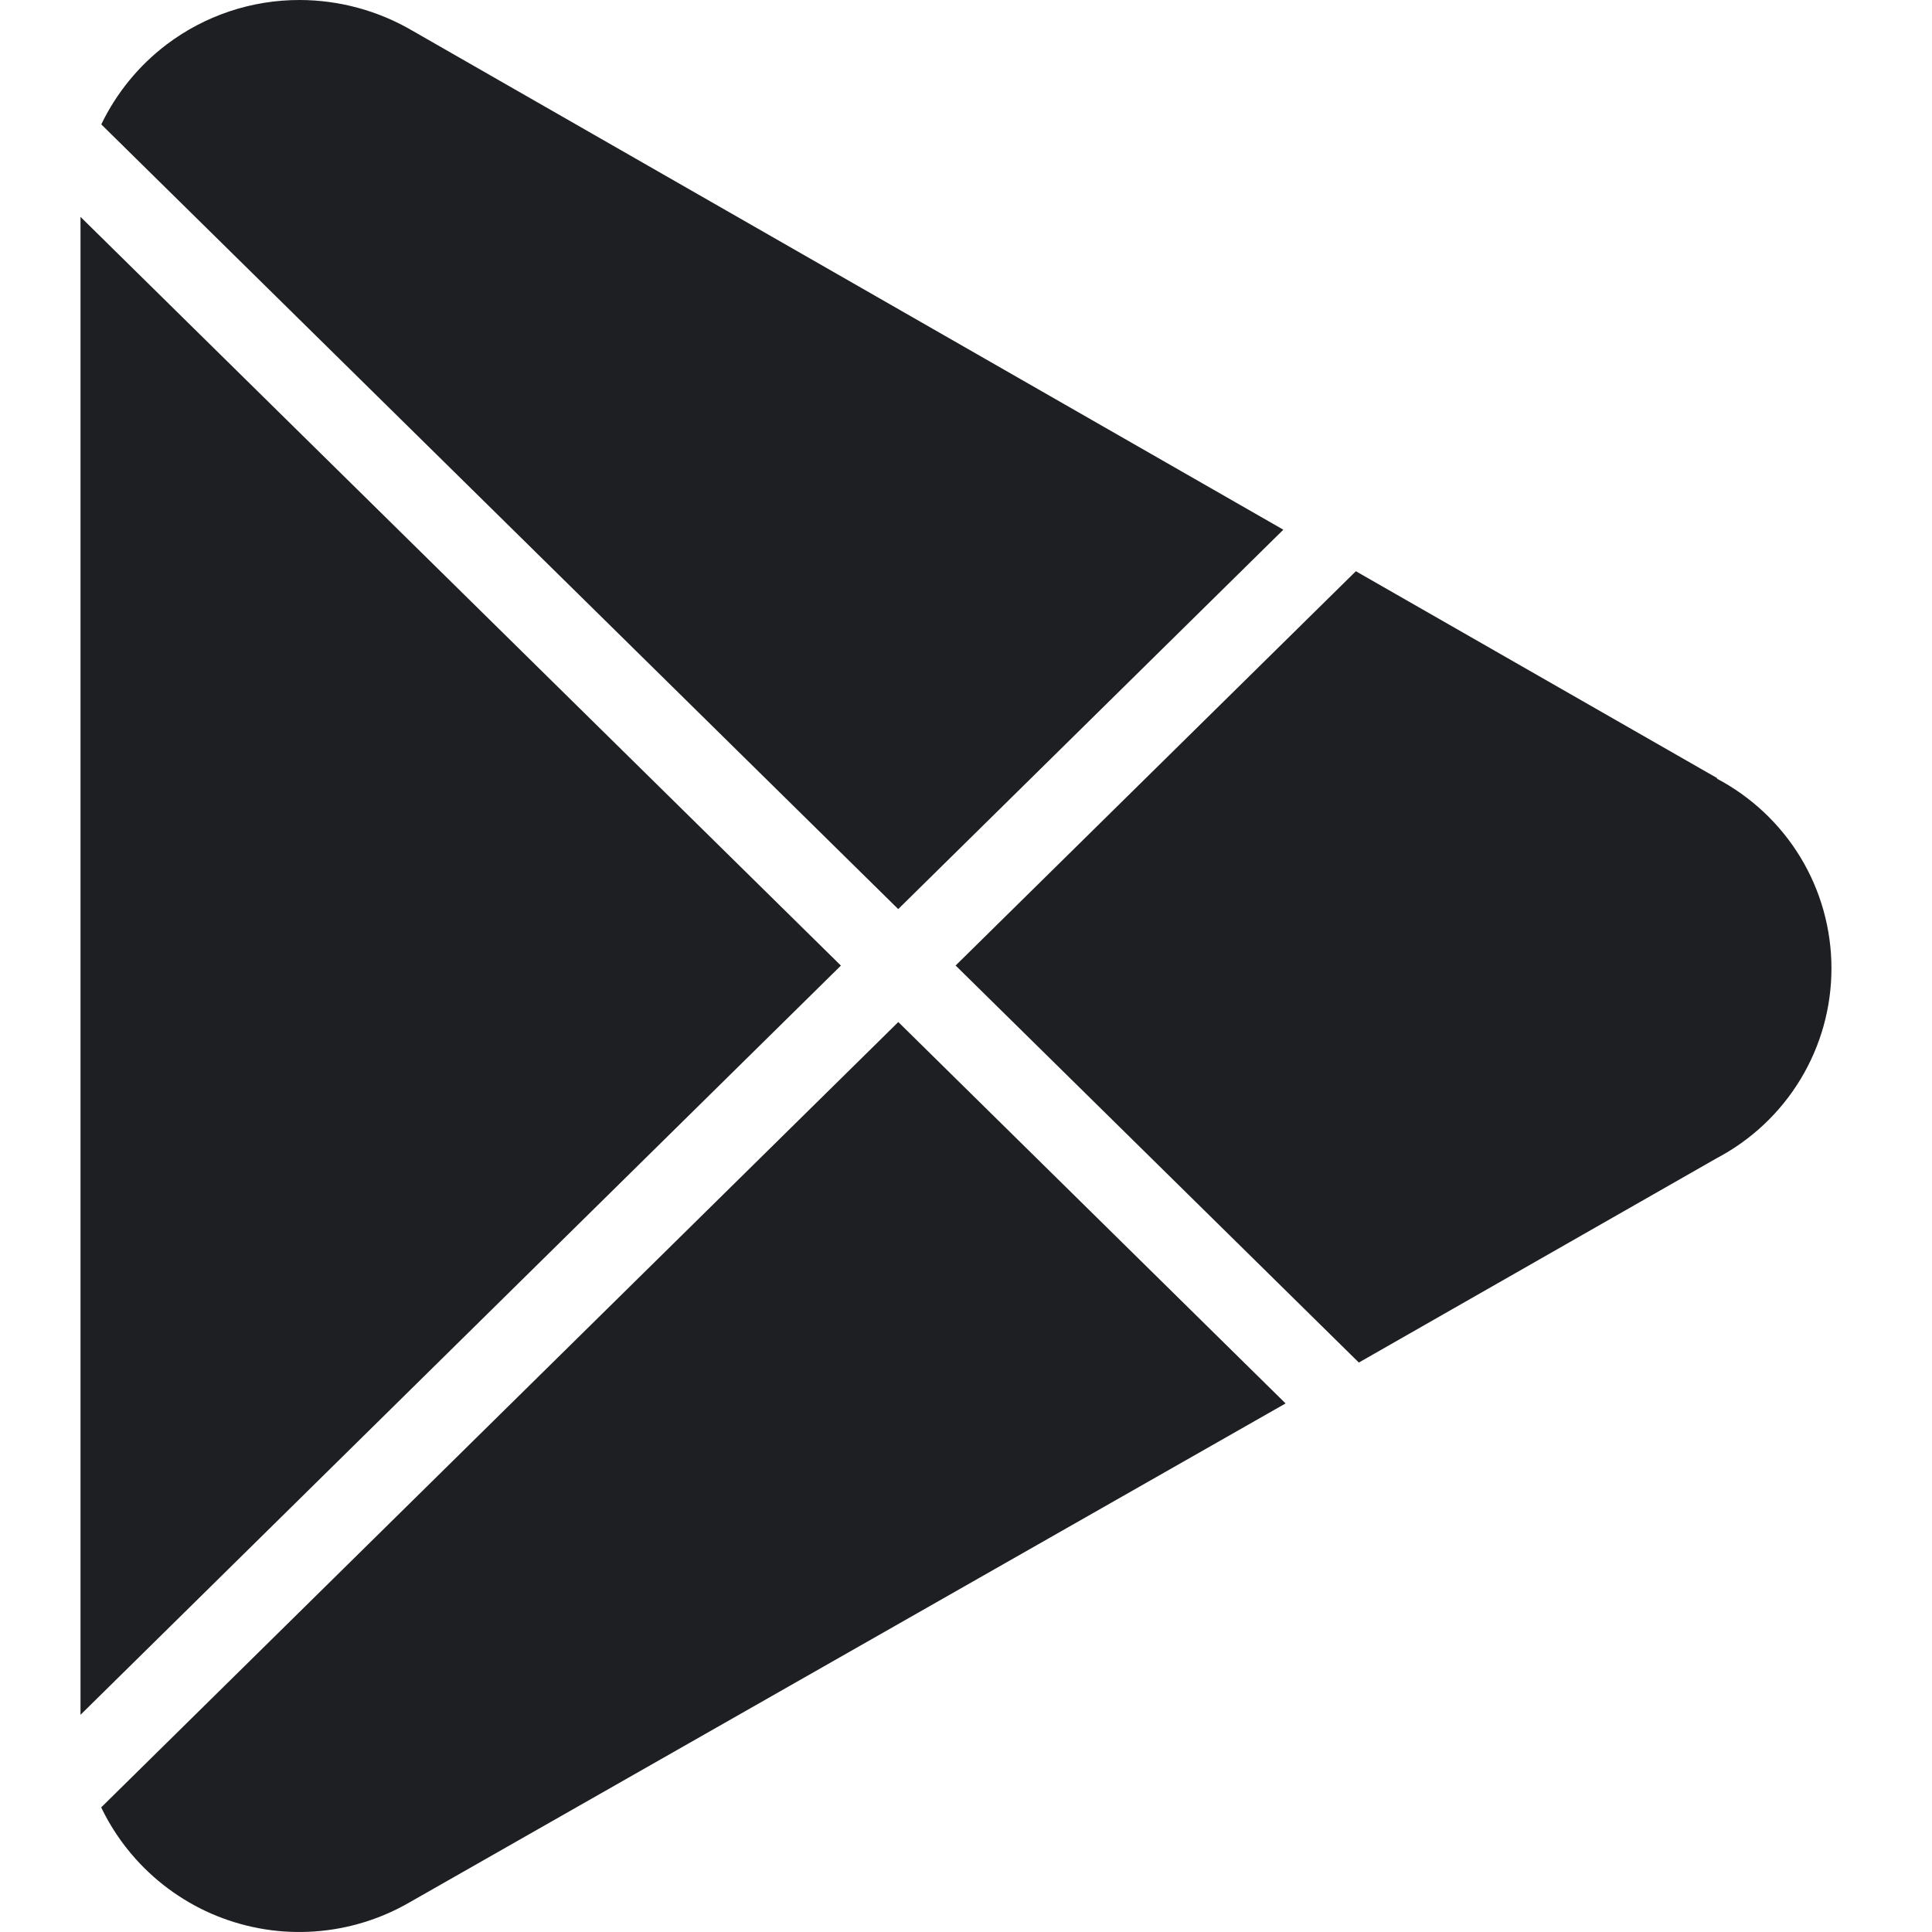 <svg width="24" height="24" viewBox="0 0 24 24" fill="none" xmlns="http://www.w3.org/2000/svg">
<g clip-path="url(#clip0_124_1104)">
<path d="M5.126 0.383L15.942 6.58L11.158 11.293L1.258 1.545C1.446 1.156 1.724 0.814 2.072 0.551C2.548 0.192 3.127 -0.001 3.723 5.36551e-06C4.216 0.001 4.7 0.133 5.126 0.383Z" fill="#1D1F22"/>
<path d="M1 2.694V21.302L10.446 11.995L1 2.694Z" fill="#1D1F22"/>
<path d="M11.159 12.696L1.257 22.452C1.368 22.684 1.512 22.899 1.684 23.091C1.962 23.401 2.307 23.644 2.692 23.8C3.078 23.956 3.495 24.023 3.91 23.993C4.325 23.964 4.728 23.84 5.089 23.631L15.97 17.434L11.159 12.696Z" fill="#1D1F22"/>
<path d="M16.88 16.926L21.323 14.389C21.753 14.163 22.114 13.824 22.366 13.408C22.618 12.992 22.751 12.516 22.751 12.029C22.751 11.543 22.618 11.066 22.366 10.65C22.114 10.235 21.753 9.896 21.323 9.67H21.338L16.843 7.096L11.871 11.994L16.88 16.926Z" fill="#1D1F22"/>
</g>
<defs>
<clipPath id="clip0_124_1104">
<rect width="24" height="24" fill="white"/>
</clipPath>
</defs>
</svg>
